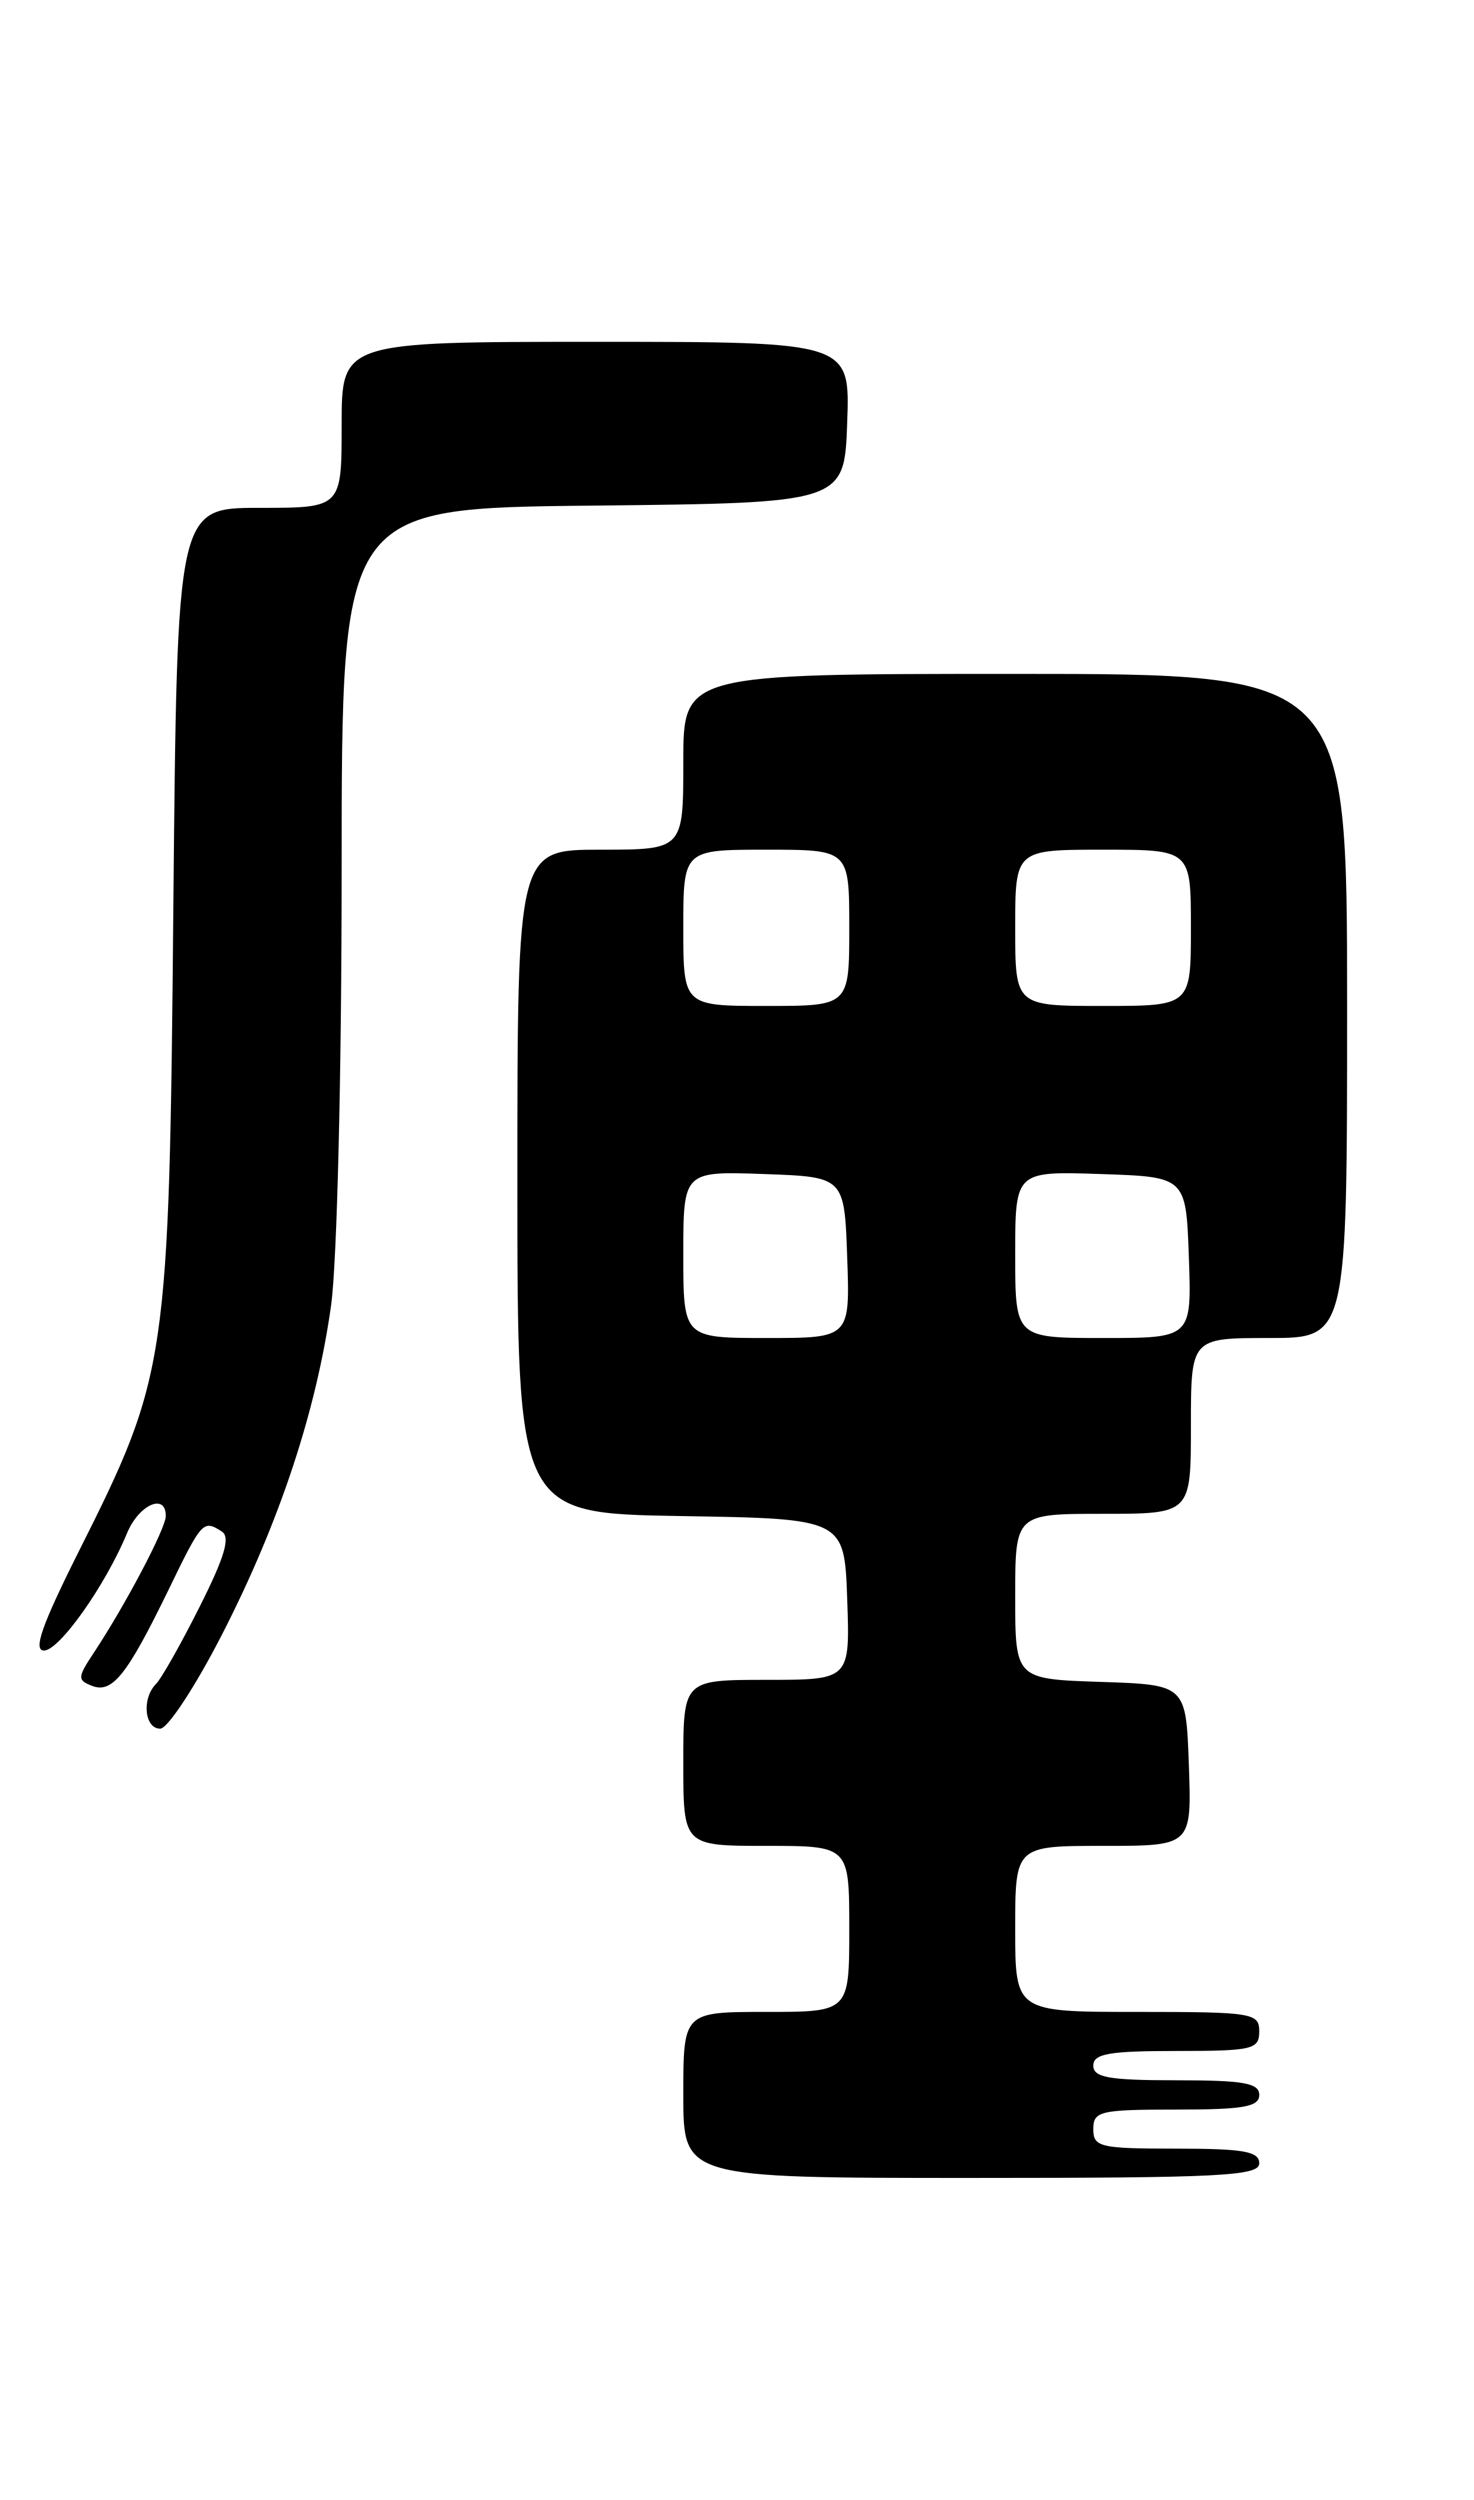 <?xml version="1.0" encoding="UTF-8" standalone="no"?>
<!DOCTYPE svg PUBLIC "-//W3C//DTD SVG 1.1//EN" "http://www.w3.org/Graphics/SVG/1.1/DTD/svg11.dtd" >
<svg xmlns="http://www.w3.org/2000/svg" xmlns:xlink="http://www.w3.org/1999/xlink" version="1.1" viewBox="0 0 151 256">
 <g >
 <path fill="currentColor"
d=" M 129.00 221.50 C 129.00 220.28 127.39 220.00 120.50 220.00 C 112.67 220.00 112.00 219.84 112.00 218.00 C 112.00 216.16 112.67 216.00 120.50 216.00 C 127.39 216.00 129.00 215.72 129.00 214.50 C 129.00 213.28 127.39 213.00 120.50 213.00 C 113.61 213.00 112.00 212.72 112.00 211.50 C 112.00 210.28 113.61 210.00 120.50 210.00 C 128.33 210.00 129.00 209.84 129.00 208.00 C 129.00 206.11 128.33 206.00 116.50 206.00 C 104.00 206.00 104.00 206.00 104.00 197.50 C 104.00 189.00 104.00 189.00 113.04 189.00 C 122.08 189.00 122.08 189.00 121.79 180.75 C 121.50 172.50 121.50 172.50 112.75 172.21 C 104.00 171.92 104.00 171.92 104.00 163.46 C 104.00 155.00 104.00 155.00 113.00 155.00 C 122.00 155.00 122.00 155.00 122.00 146.00 C 122.00 137.00 122.00 137.00 130.00 137.00 C 138.00 137.00 138.00 137.00 138.00 103.00 C 138.00 69.00 138.00 69.00 104.00 69.00 C 70.00 69.00 70.00 69.00 70.00 78.00 C 70.00 87.00 70.00 87.00 61.50 87.00 C 53.00 87.00 53.00 87.00 53.00 120.98 C 53.00 154.95 53.00 154.95 69.75 155.23 C 86.50 155.50 86.50 155.50 86.79 163.75 C 87.08 172.00 87.08 172.00 78.54 172.00 C 70.00 172.00 70.00 172.00 70.00 180.50 C 70.00 189.00 70.00 189.00 78.50 189.00 C 87.00 189.00 87.00 189.00 87.00 197.50 C 87.00 206.00 87.00 206.00 78.50 206.00 C 70.00 206.00 70.00 206.00 70.00 214.50 C 70.00 223.00 70.00 223.00 99.50 223.00 C 125.06 223.00 129.00 222.80 129.00 221.50 Z  M 22.80 167.25 C 28.66 155.79 32.41 144.45 33.92 133.64 C 34.53 129.21 35.00 109.96 35.00 88.94 C 35.00 52.03 35.00 52.03 60.75 51.77 C 86.50 51.50 86.50 51.50 86.79 43.25 C 87.08 35.00 87.08 35.00 61.04 35.00 C 35.00 35.00 35.00 35.00 35.00 43.50 C 35.00 52.00 35.00 52.00 26.57 52.00 C 18.14 52.00 18.14 52.00 17.76 92.75 C 17.33 139.58 17.16 140.76 8.06 158.87 C 4.28 166.42 3.37 169.00 4.51 169.00 C 6.08 169.00 10.79 162.34 13.01 156.99 C 14.23 154.04 17.02 152.82 16.98 155.25 C 16.96 156.53 12.84 164.35 9.60 169.24 C 7.93 171.76 7.92 172.03 9.44 172.62 C 11.51 173.41 13.02 171.50 17.25 162.81 C 20.69 155.72 20.81 155.59 22.72 156.81 C 23.62 157.38 23.03 159.39 20.46 164.50 C 18.55 168.30 16.54 171.86 15.99 172.41 C 14.51 173.89 14.79 177.00 16.41 177.00 C 17.18 177.00 20.06 172.61 22.80 167.25 Z  M 70.00 128.46 C 70.00 119.92 70.00 119.92 78.25 120.21 C 86.50 120.50 86.50 120.50 86.79 128.75 C 87.08 137.00 87.08 137.00 78.54 137.00 C 70.00 137.00 70.00 137.00 70.00 128.46 Z  M 104.00 128.46 C 104.00 119.92 104.00 119.92 112.75 120.21 C 121.50 120.50 121.50 120.50 121.79 128.75 C 122.08 137.00 122.08 137.00 113.04 137.00 C 104.00 137.00 104.00 137.00 104.00 128.46 Z  M 70.00 95.00 C 70.00 87.00 70.00 87.00 78.50 87.00 C 87.00 87.00 87.00 87.00 87.00 95.00 C 87.00 103.00 87.00 103.00 78.50 103.00 C 70.00 103.00 70.00 103.00 70.00 95.00 Z  M 104.00 95.00 C 104.00 87.00 104.00 87.00 113.00 87.00 C 122.00 87.00 122.00 87.00 122.00 95.00 C 122.00 103.00 122.00 103.00 113.00 103.00 C 104.00 103.00 104.00 103.00 104.00 95.00 Z "/>
</g>
</svg>
